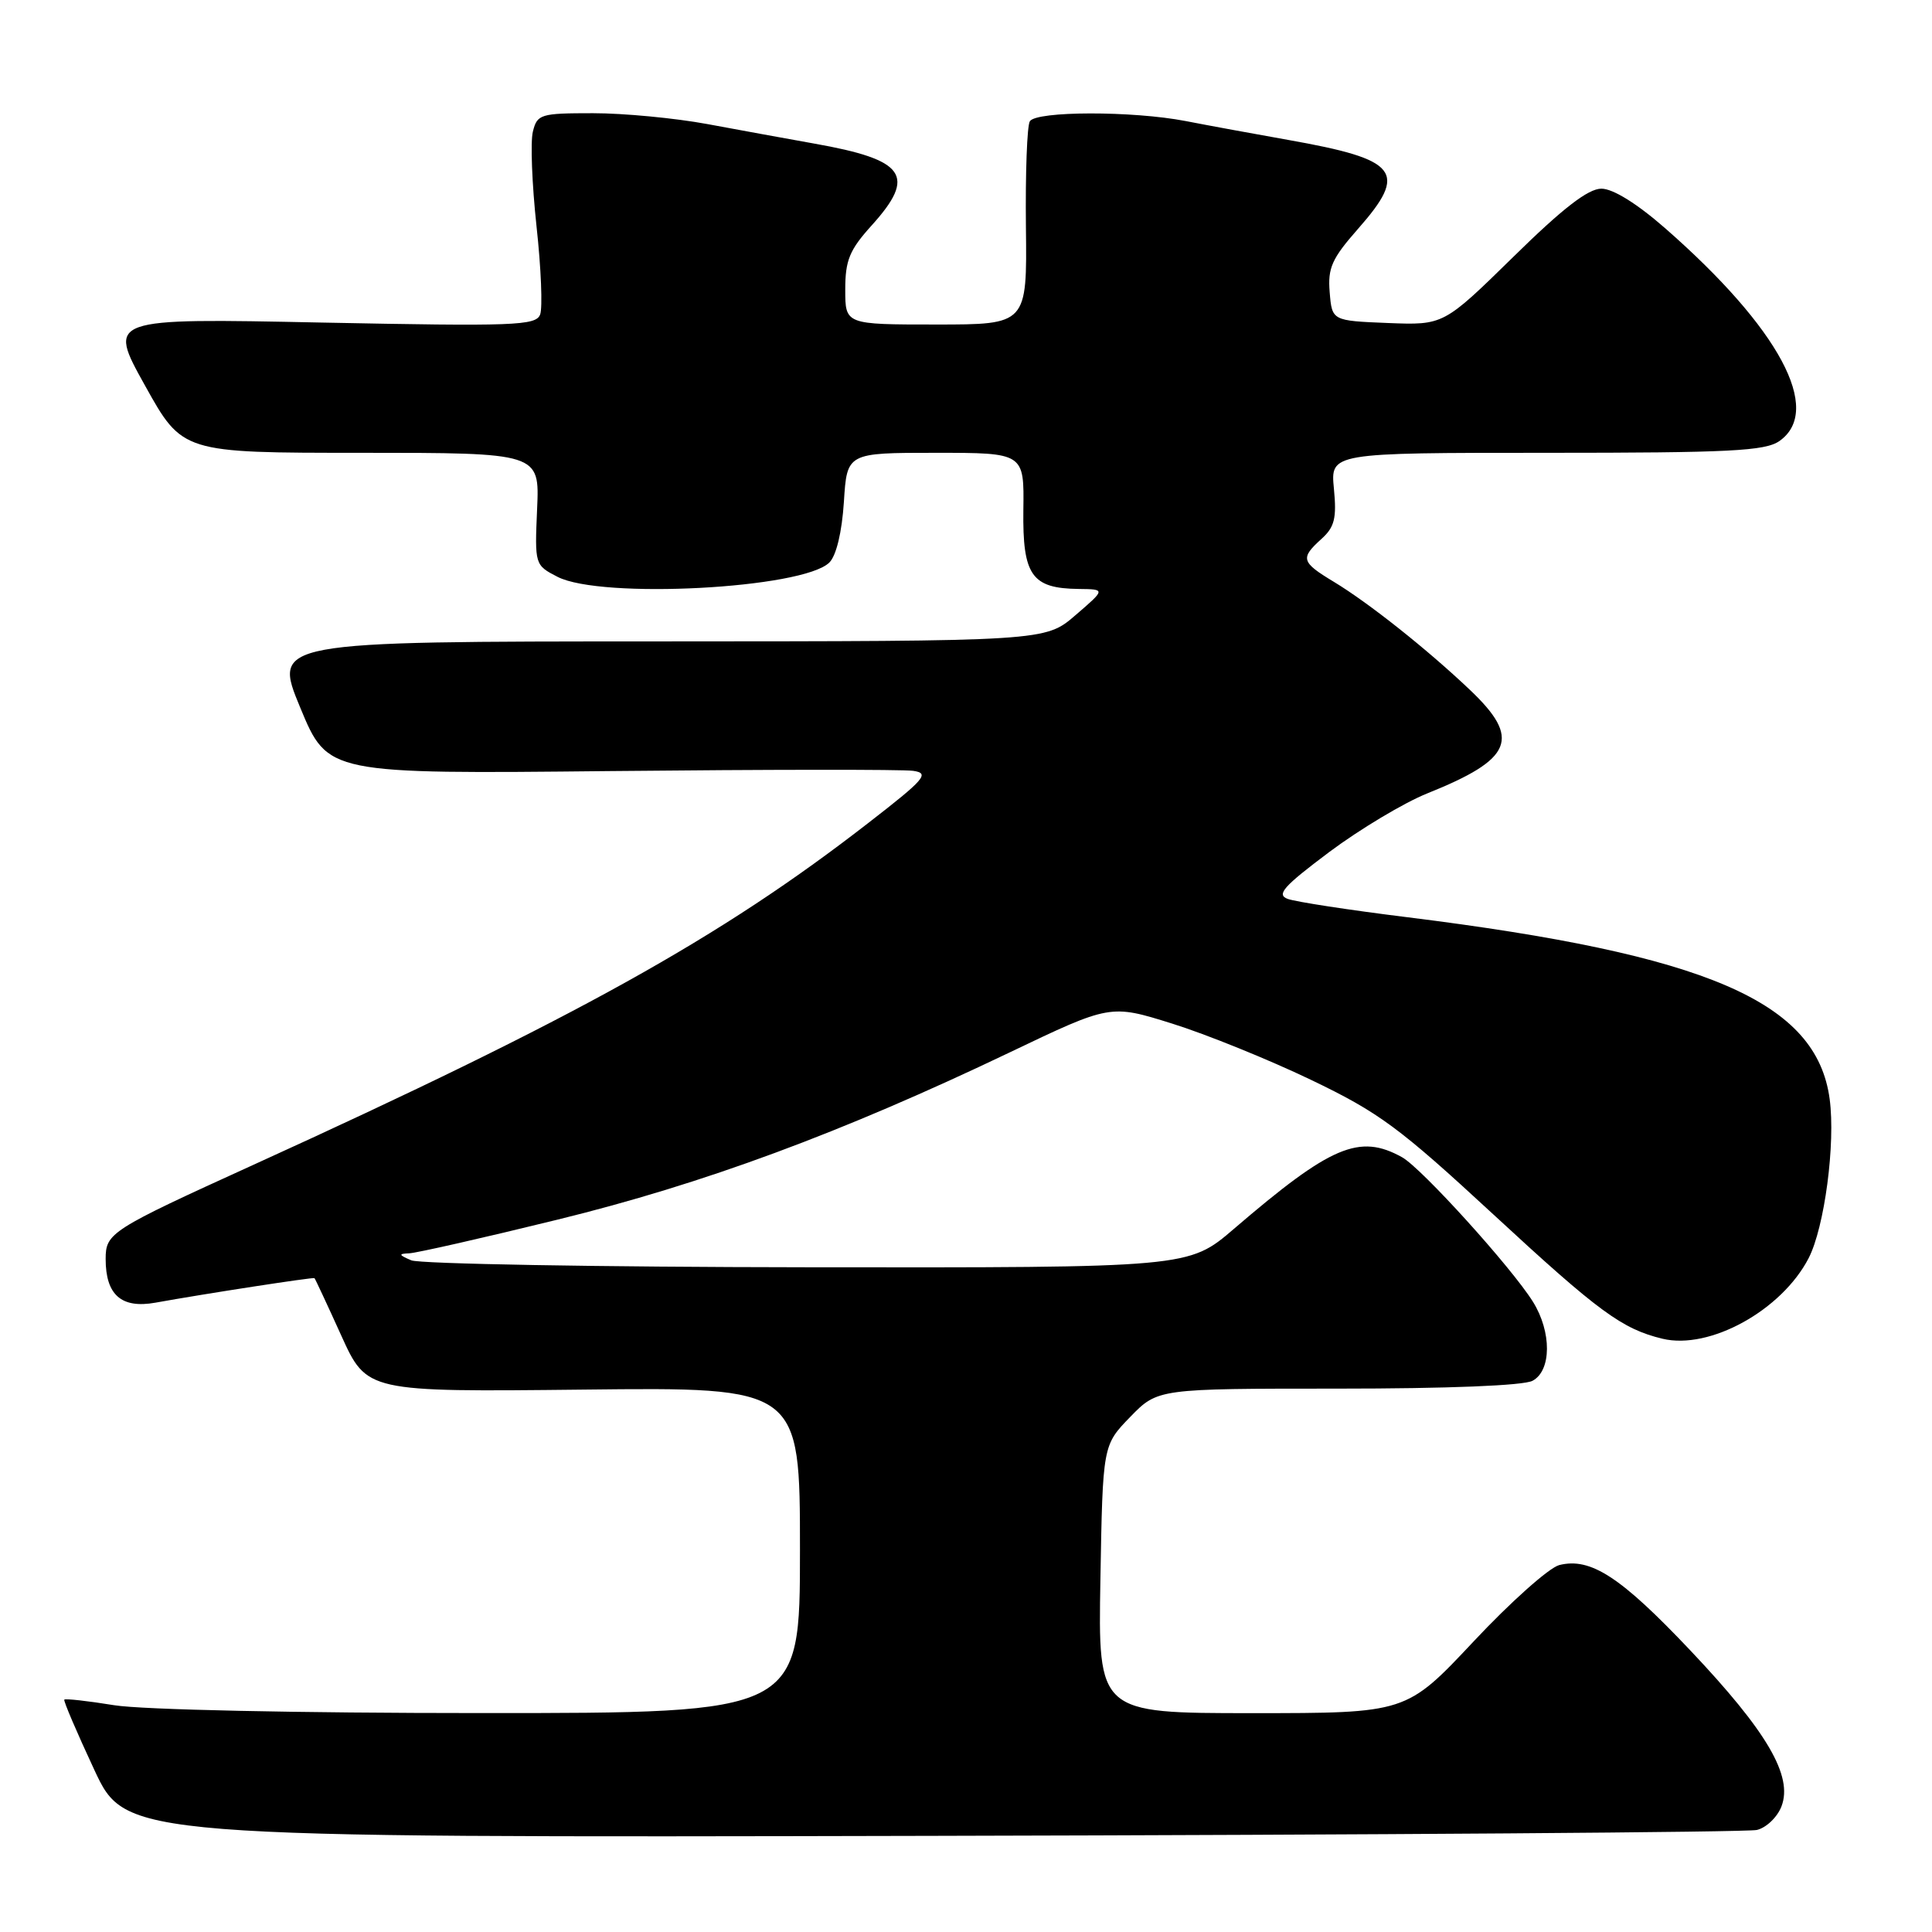 <?xml version="1.0" encoding="UTF-8" standalone="no"?>
<!DOCTYPE svg PUBLIC "-//W3C//DTD SVG 1.1//EN" "http://www.w3.org/Graphics/SVG/1.1/DTD/svg11.dtd" >
<svg xmlns="http://www.w3.org/2000/svg" xmlns:xlink="http://www.w3.org/1999/xlink" version="1.1" viewBox="0 0 256 256">
 <g >
 <path fill="currentColor"
d=" M 232.79 242.48 C 234.04 242.19 235.52 240.77 236.06 239.34 C 237.59 235.32 234.15 229.44 223.96 218.67 C 214.74 208.93 210.76 206.34 206.61 207.38 C 205.27 207.72 200.16 212.27 195.26 217.50 C 186.34 227.00 186.34 227.00 165.92 227.00 C 145.50 227.00 145.50 227.00 145.81 209.25 C 146.12 191.50 146.12 191.50 149.76 187.75 C 153.41 184.00 153.41 184.00 177.27 184.00 C 191.81 184.00 201.89 183.60 203.07 182.96 C 205.59 181.62 205.62 176.50 203.13 172.50 C 200.30 167.96 188.36 154.77 185.78 153.34 C 180.12 150.19 176.34 151.81 163.50 162.83 C 157.50 167.98 157.50 167.98 107.00 167.92 C 79.22 167.89 55.60 167.47 54.50 167.00 C 52.81 166.28 52.77 166.13 54.23 166.07 C 55.19 166.03 64.02 164.03 73.87 161.61 C 93.19 156.88 111.51 150.10 133.81 139.44 C 147.13 133.07 147.13 133.07 155.31 135.63 C 159.82 137.04 168.07 140.38 173.66 143.06 C 182.73 147.41 185.35 149.34 197.88 160.92 C 211.84 173.83 214.94 176.10 220.29 177.39 C 226.54 178.89 236.07 173.63 239.65 166.72 C 241.76 162.63 243.23 151.53 242.44 145.63 C 240.70 132.71 226.25 126.49 186.50 121.54 C 178.80 120.59 171.66 119.49 170.63 119.11 C 169.09 118.54 170.05 117.46 176.13 112.90 C 180.19 109.87 186.03 106.37 189.12 105.13 C 200.48 100.57 201.59 97.87 194.75 91.39 C 189.08 86.01 181.35 79.88 176.75 77.10 C 172.41 74.48 172.26 73.98 175.10 71.41 C 176.84 69.84 177.13 68.67 176.75 64.75 C 176.29 60.00 176.29 60.00 204.92 60.00 C 229.22 60.00 233.89 59.76 235.78 58.44 C 241.60 54.36 235.75 43.47 220.65 30.25 C 216.90 26.97 213.73 25.00 212.19 25.00 C 210.44 25.00 207.07 27.60 200.51 34.05 C 191.28 43.09 191.28 43.09 183.89 42.80 C 176.50 42.50 176.50 42.50 176.19 38.72 C 175.92 35.51 176.48 34.26 179.94 30.33 C 186.62 22.75 185.35 21.14 170.69 18.54 C 166.19 17.74 160.08 16.62 157.11 16.04 C 150.07 14.68 137.31 14.70 136.46 16.07 C 136.09 16.66 135.86 22.96 135.94 30.07 C 136.09 43.00 136.09 43.00 124.04 43.00 C 112.00 43.00 112.00 43.00 112.00 38.37 C 112.00 34.49 112.56 33.12 115.50 29.87 C 121.47 23.26 120.01 21.17 107.86 19.02 C 104.36 18.39 98.00 17.24 93.73 16.44 C 89.46 15.65 82.64 15.00 78.59 15.00 C 71.61 15.00 71.18 15.13 70.61 17.44 C 70.27 18.77 70.49 24.41 71.09 29.97 C 71.70 35.52 71.91 40.79 71.57 41.68 C 71.01 43.15 68.17 43.25 42.59 42.74 C 14.24 42.16 14.24 42.16 19.21 51.08 C 24.17 60.00 24.17 60.00 47.83 60.00 C 71.50 60.00 71.50 60.00 71.17 67.43 C 70.85 74.83 70.86 74.88 73.87 76.43 C 79.63 79.41 106.43 78.00 109.90 74.53 C 110.82 73.61 111.56 70.50 111.82 66.51 C 112.23 60.00 112.23 60.00 123.97 60.00 C 135.71 60.00 135.71 60.00 135.60 67.58 C 135.49 76.25 136.70 77.97 142.94 78.04 C 146.50 78.08 146.50 78.08 142.50 81.52 C 138.50 84.97 138.50 84.97 87.33 84.99 C 36.15 85.00 36.15 85.00 39.79 93.78 C 43.43 102.56 43.43 102.56 80.96 102.17 C 101.61 101.96 119.62 101.94 121.00 102.14 C 123.23 102.46 122.58 103.22 115.00 109.09 C 95.44 124.27 76.33 134.89 33.50 154.38 C 14.61 162.98 14.00 163.37 14.00 166.83 C 14.00 171.59 16.09 173.42 20.60 172.61 C 27.24 171.41 41.49 169.22 41.67 169.36 C 41.76 169.44 43.36 172.86 45.22 176.97 C 48.61 184.44 48.61 184.44 77.31 184.13 C 106.00 183.81 106.00 183.81 106.00 205.40 C 106.00 227.00 106.00 227.00 63.75 226.99 C 39.46 226.99 18.79 226.55 15.13 225.95 C 11.62 225.38 8.65 225.05 8.52 225.21 C 8.39 225.37 10.18 229.55 12.49 234.50 C 16.69 243.50 16.69 243.50 123.60 243.26 C 182.39 243.13 231.53 242.78 232.79 242.48 Z "/>
</g>
</svg>